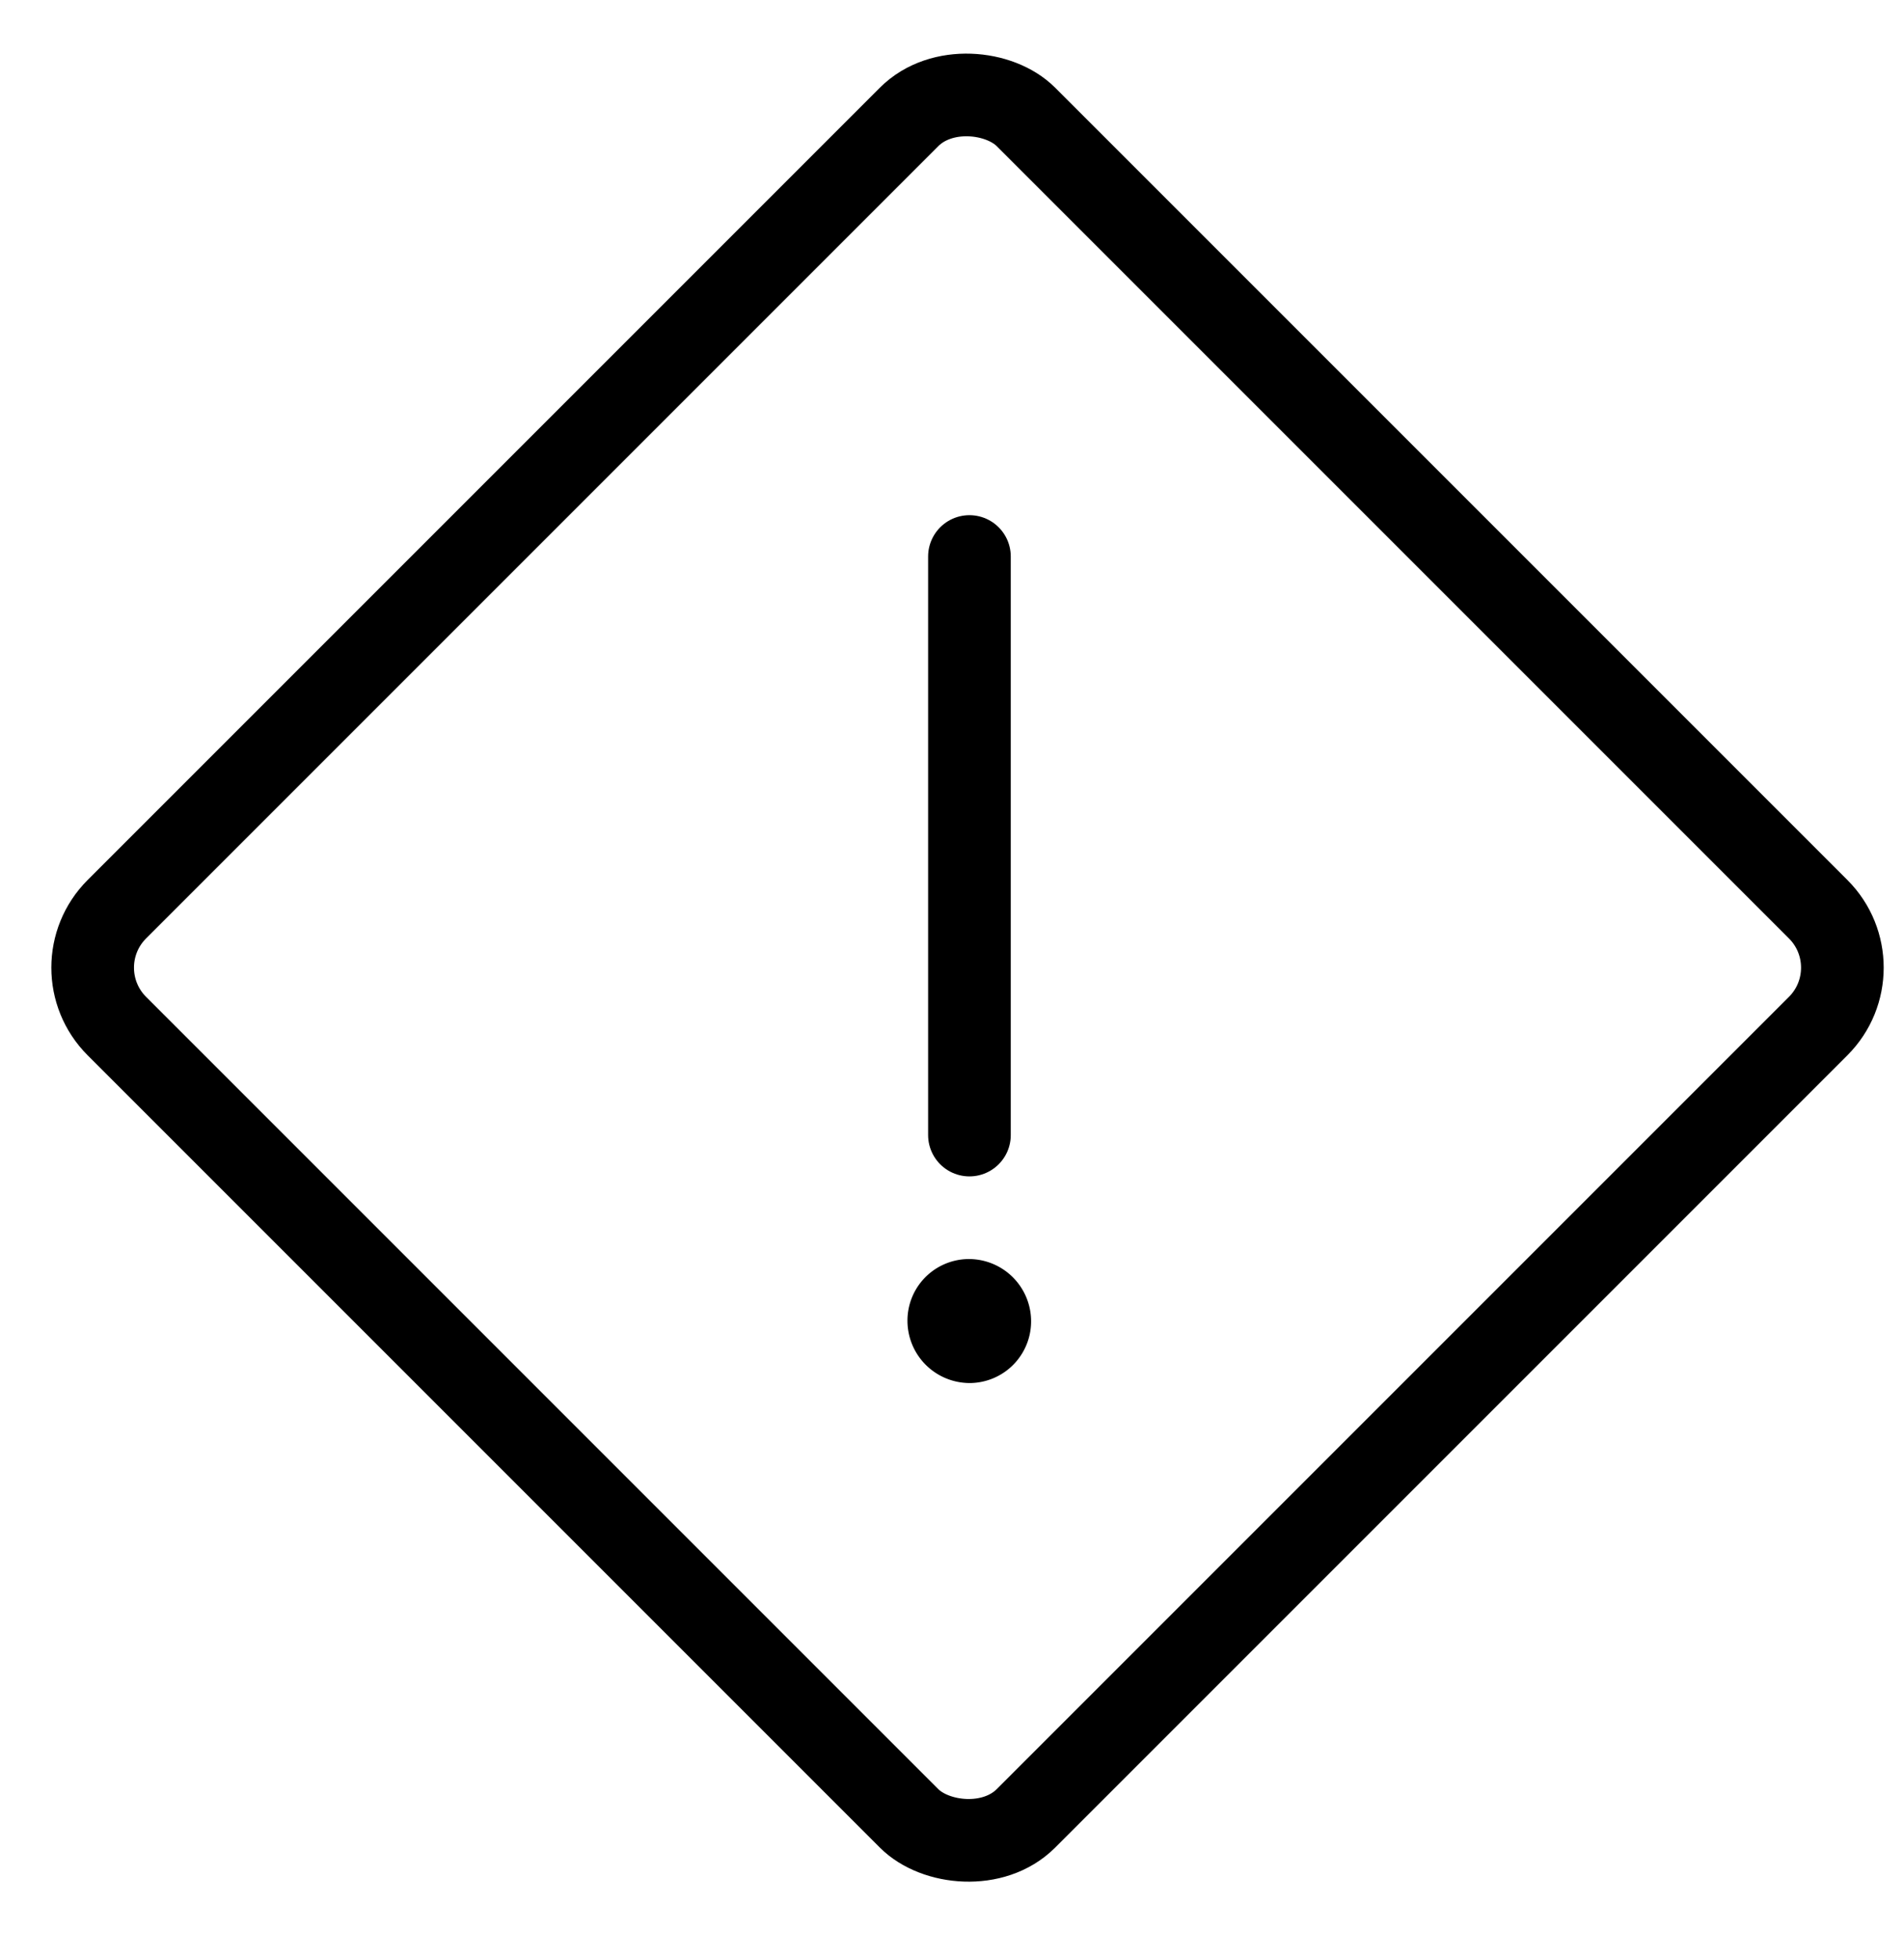<svg viewBox="0 0 23.038 23.704" xmlns="http://www.w3.org/2000/svg">
    <g transform="translate(9513.707 -6418.877)" stroke="currentColor" stroke-linecap="round"
        stroke-linejoin="round" stroke-miterlimit="10" fill="none">
        <rect width="15.556" height="15.556" rx="1" transform="rotate(-45 3005.902 14698.499)"/>
        <path d="M-9501.977 6432.61v-7"/>
        <path data-name="Path"
            d="M-9501.98 6434.61h0M-9501.99 6434.61a.245.245 0 00-.237.25.254.254 0 00.248.25h.011a.246.246 0 00.237-.25.253.253 0 00-.248-.25M-9501.981 6434.61h0"/>
    </g>
</svg>
